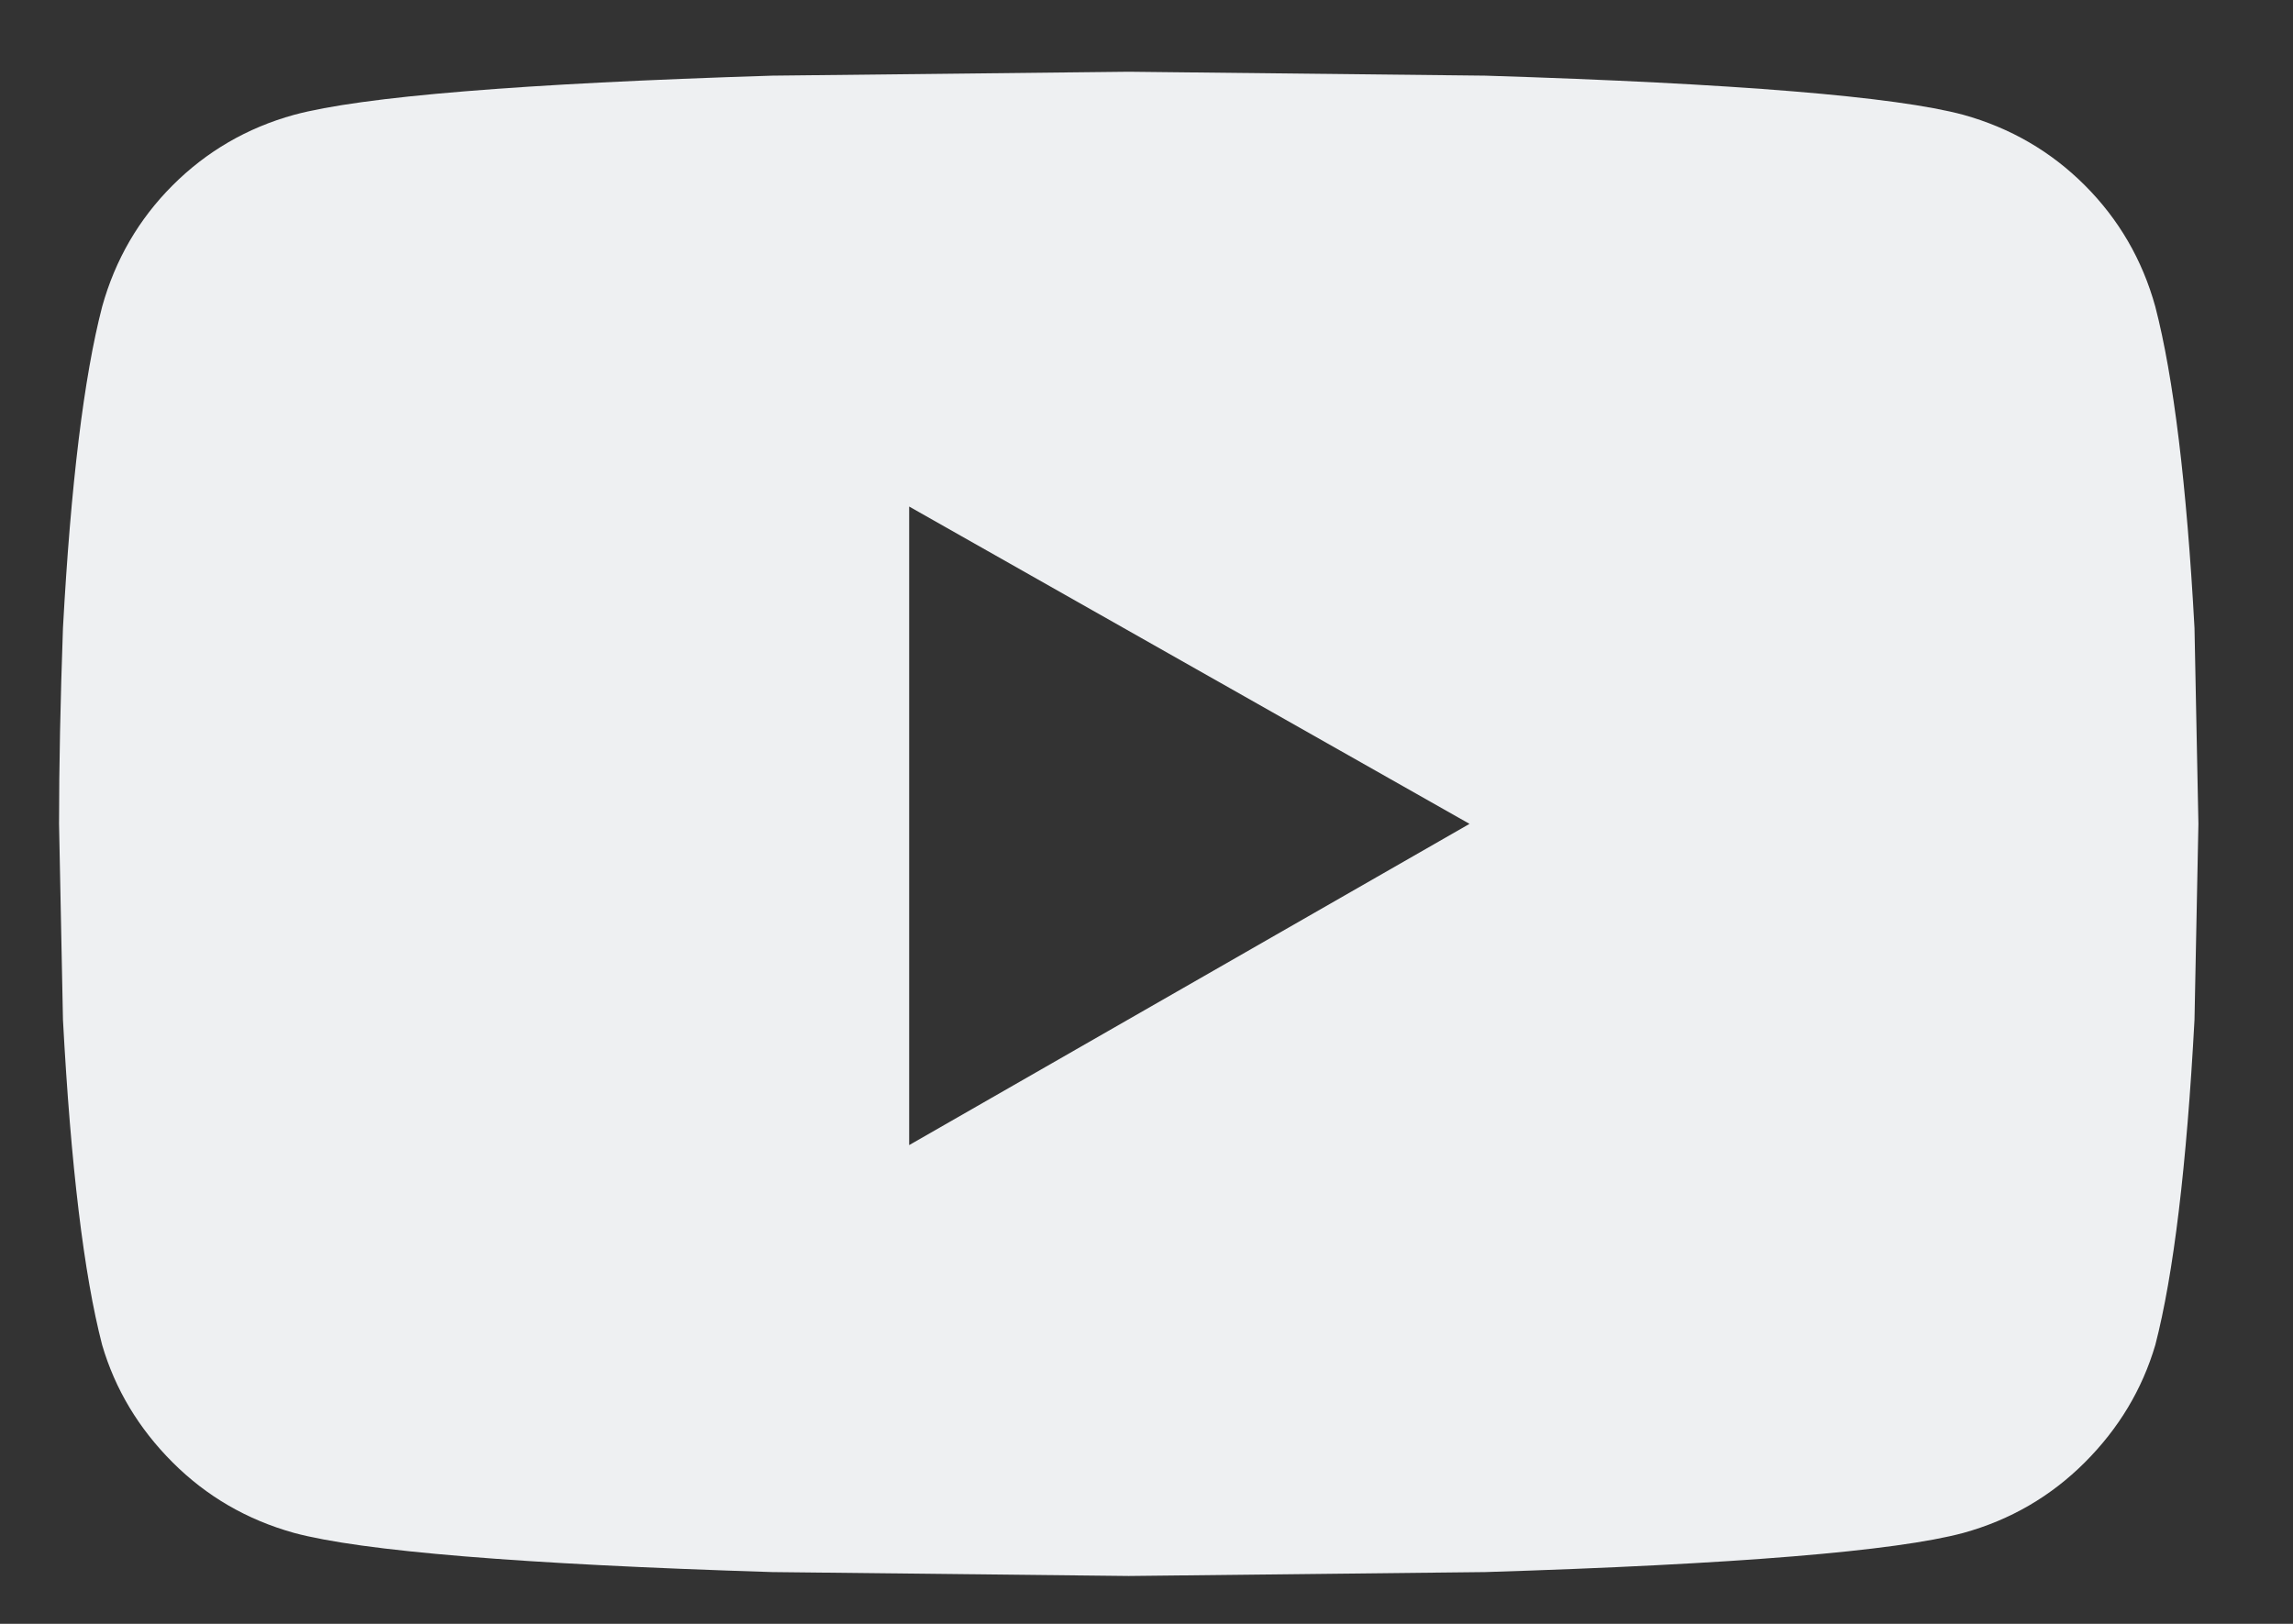 <svg height="17" viewBox="0 0 24 17" width="24" xmlns="http://www.w3.org/2000/svg"><rect x="0" y="0" width="24" height="17" fill="#333333" stroke="none"/><path d="m34.559 18.211c.191.738.328 1.859.41 3.363l.041 2.051-.041 2.051c-.082 1.531-.219 2.666-.41 3.404-.137.465-.383.875-.738 1.23s-.779.602-1.271.738c-.711.191-2.379.328-5.004.41l-3.732.041-3.732-.041c-2.625-.082-4.293-.219-5.004-.41-.492-.137-.916-.383-1.271-.738s-.602-.766-.738-1.23c-.191-.738-.328-1.873-.41-3.404l-.041-2.051c0-.602.014-1.285.041-2.051.082-1.504.219-2.625.41-3.363.137-.492.383-.916.738-1.271.355-.355.779-.602 1.271-.738.711-.191 2.379-.328 5.004-.41l3.732-.041 3.732.041c2.625.082 4.293.219 5.004.41.492.137.916.383 1.271.738.355.355.602.779.738 1.271zm-13.043 8.777 5.865-3.363-5.865-3.322z" fill="#eef0f2" fill-rule="evenodd" transform="translate(-12 -15)"/></svg>